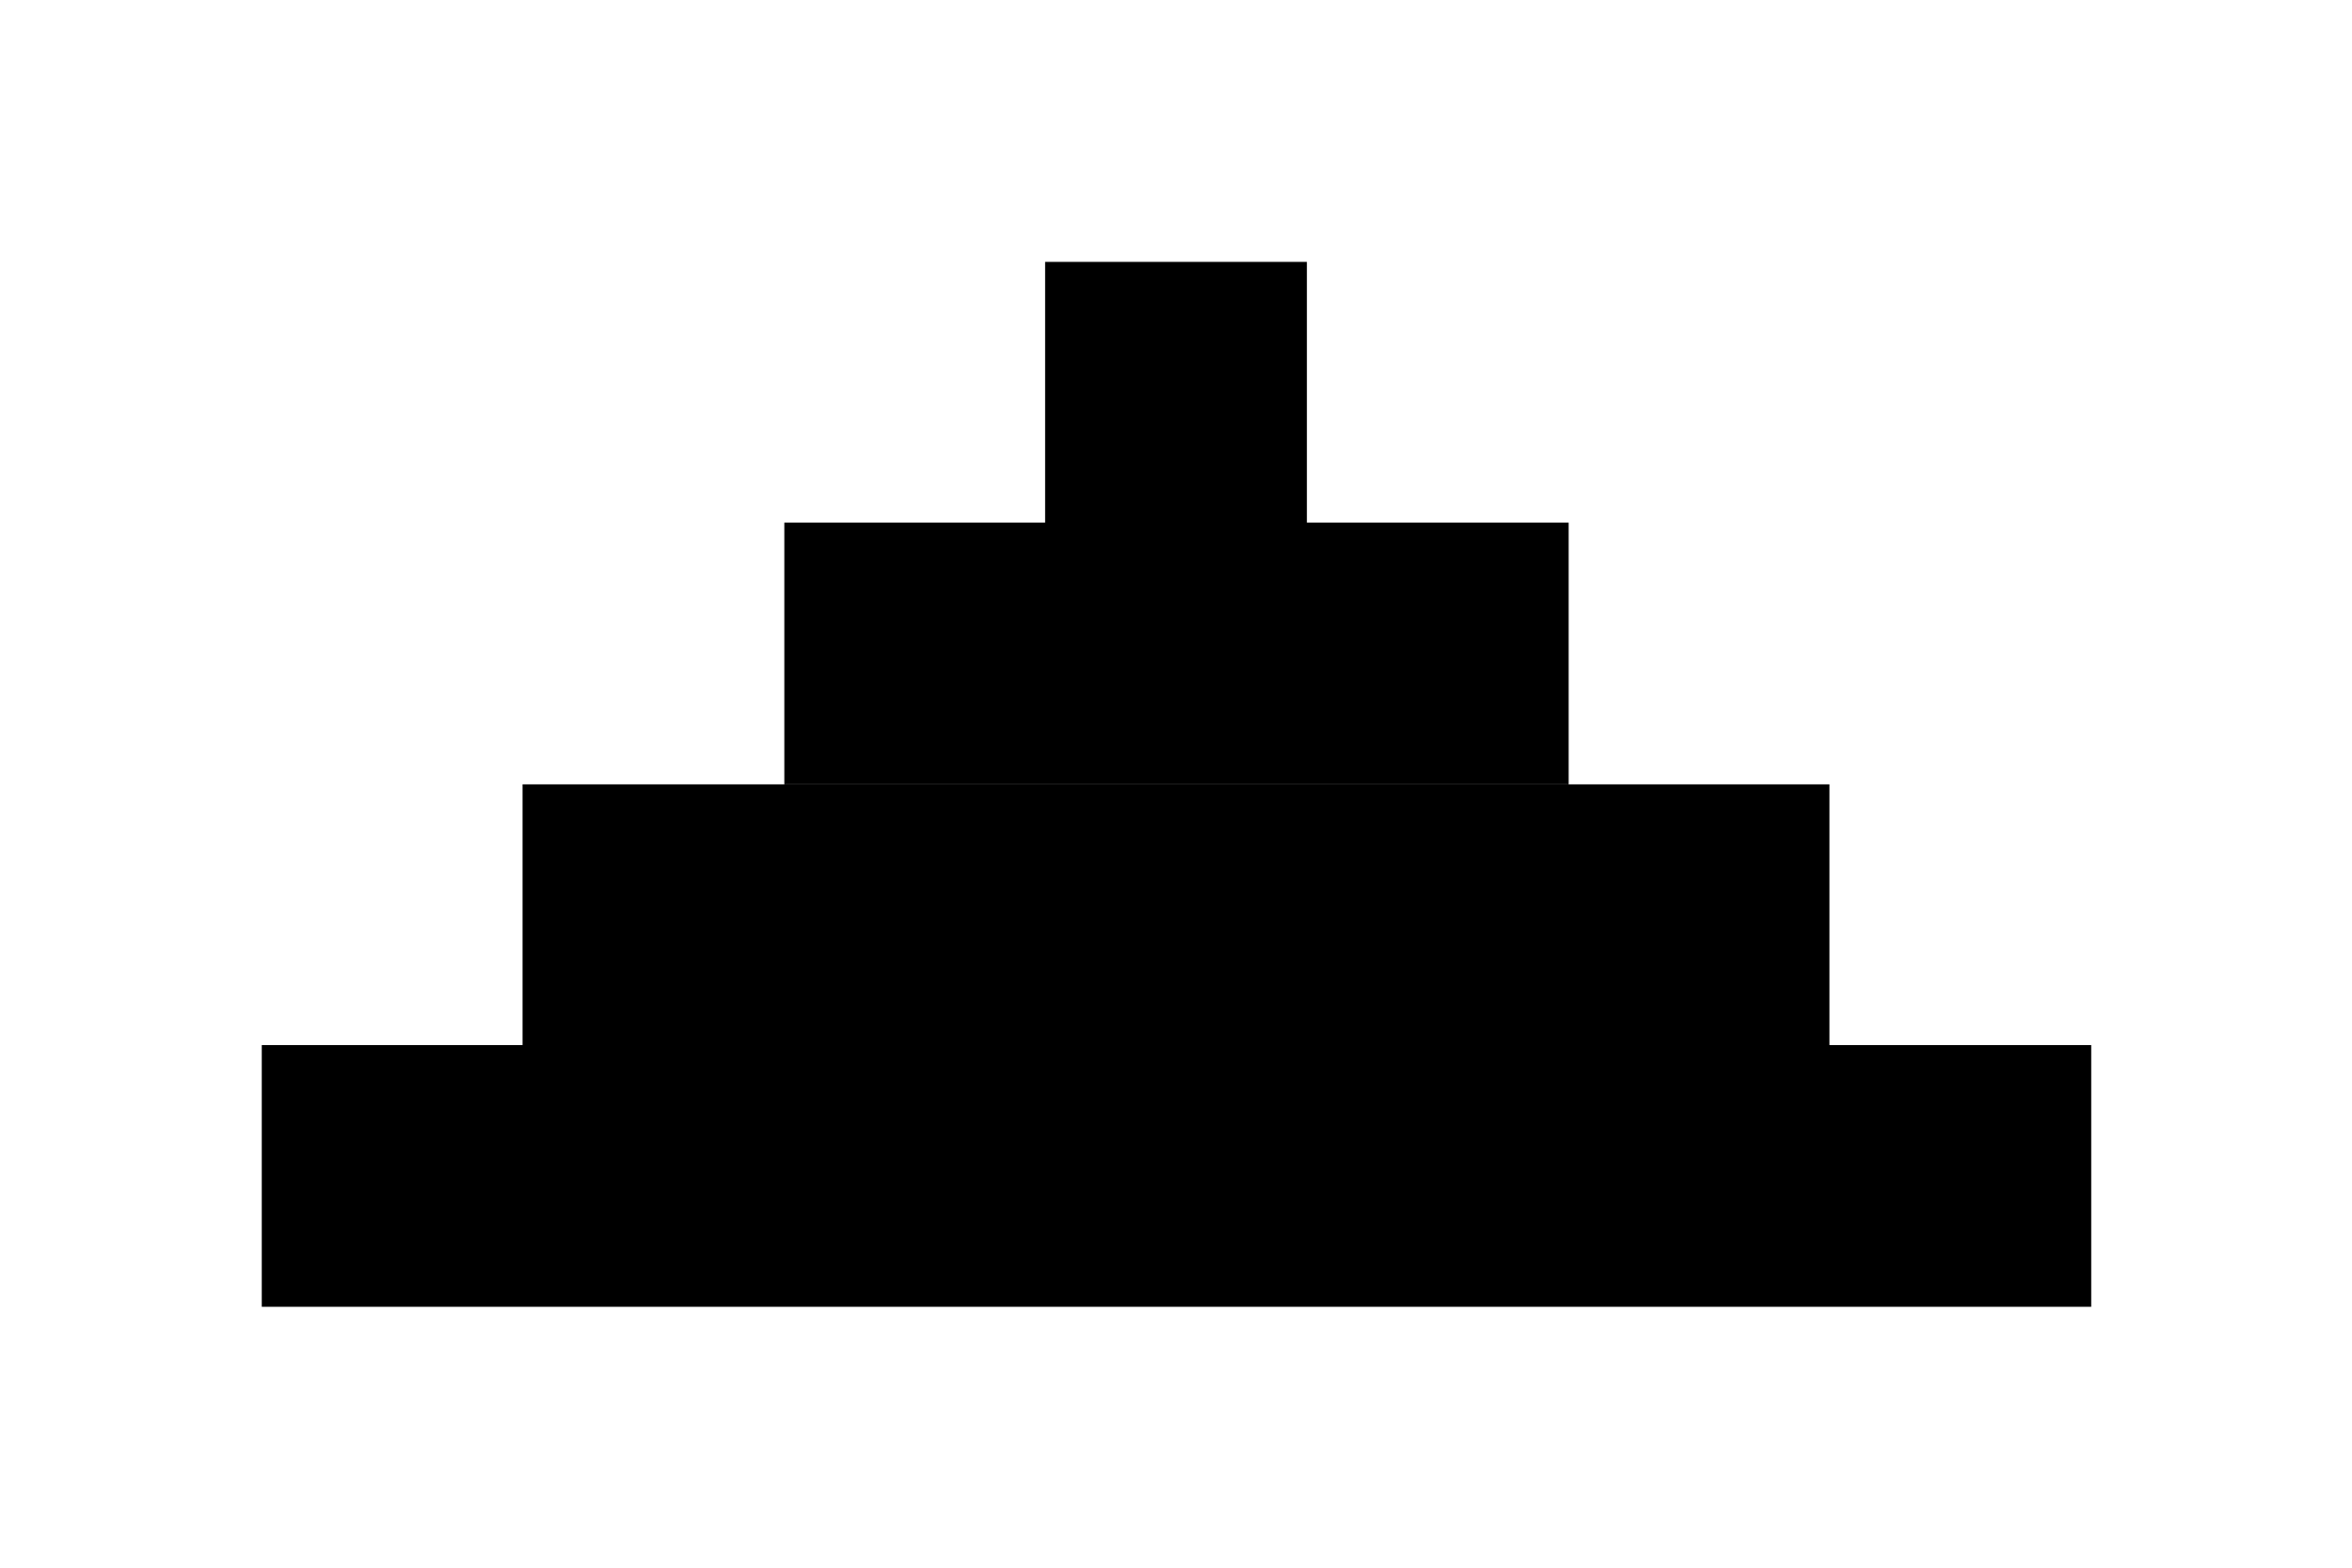 <?xml version="1.0" encoding="UTF-8" standalone="no"?>
<!-- Created with Inkscape (http://www.inkscape.org/) -->

<svg
   width="9"
   height="6"
   viewBox="0 0 2.381 1.587"
   version="1.1"
   id="svg1"
   inkscape:export-filename="arr-up.svg"
   inkscape:export-xdpi="96"
   inkscape:export-ydpi="96"
   xmlns:inkscape="http://www.inkscape.org/namespaces/inkscape"
   xmlns:sodipodi="http://sodipodi.sourceforge.net/DTD/sodipodi-0.dtd"
   xmlns="http://www.w3.org/2000/svg"
   xmlns:svg="http://www.w3.org/2000/svg">
  <sodipodi:namedview
     id="namedview1"
     pagecolor="#ffffff"
     bordercolor="#000000"
     borderopacity="0.25"
     inkscape:showpageshadow="2"
     inkscape:pageopacity="0.0"
     inkscape:pagecheckerboard="true"
     inkscape:deskcolor="#d1d1d1"
     inkscape:document-units="mm"
     shape-rendering="auto" />
  <defs
     id="defs1" />
  <g
     inkscape:label="Layer 1"
     inkscape:groupmode="layer"
     id="layer1">
    <rect
       style="fill:#000000;fill-opacity:1;stroke-width:0.265"
       id="rect1"
       width="0.265"
       height="1.852"
       x="1.058"
       y="0.265"
       transform="matrix(0,1,1,0,0,0)" />
    <rect
       style="fill:#000000;fill-opacity:1;stroke-width:0.224"
       id="rect1-3"
       width="0.265"
       height="1.323"
       x="0.794"
       y="0.529"
       transform="matrix(0,1,1,0,0,0)" />
    <rect
       style="fill:#000000;fill-opacity:1;stroke-width:0.173"
       id="rect1-3-8"
       width="0.265"
       height="0.794"
       x="0.529"
       y="0.794"
       transform="matrix(0,1,1,0,0,0)" />
    <rect
       style="fill:#000000;fill-opacity:1;stroke-width:0.1"
       id="rect1-3-2"
       width="0.265"
       height="0.265"
       x="0.265"
       y="1.058"
       transform="matrix(0,1,1,0,0,0)" />
  </g>
</svg>
